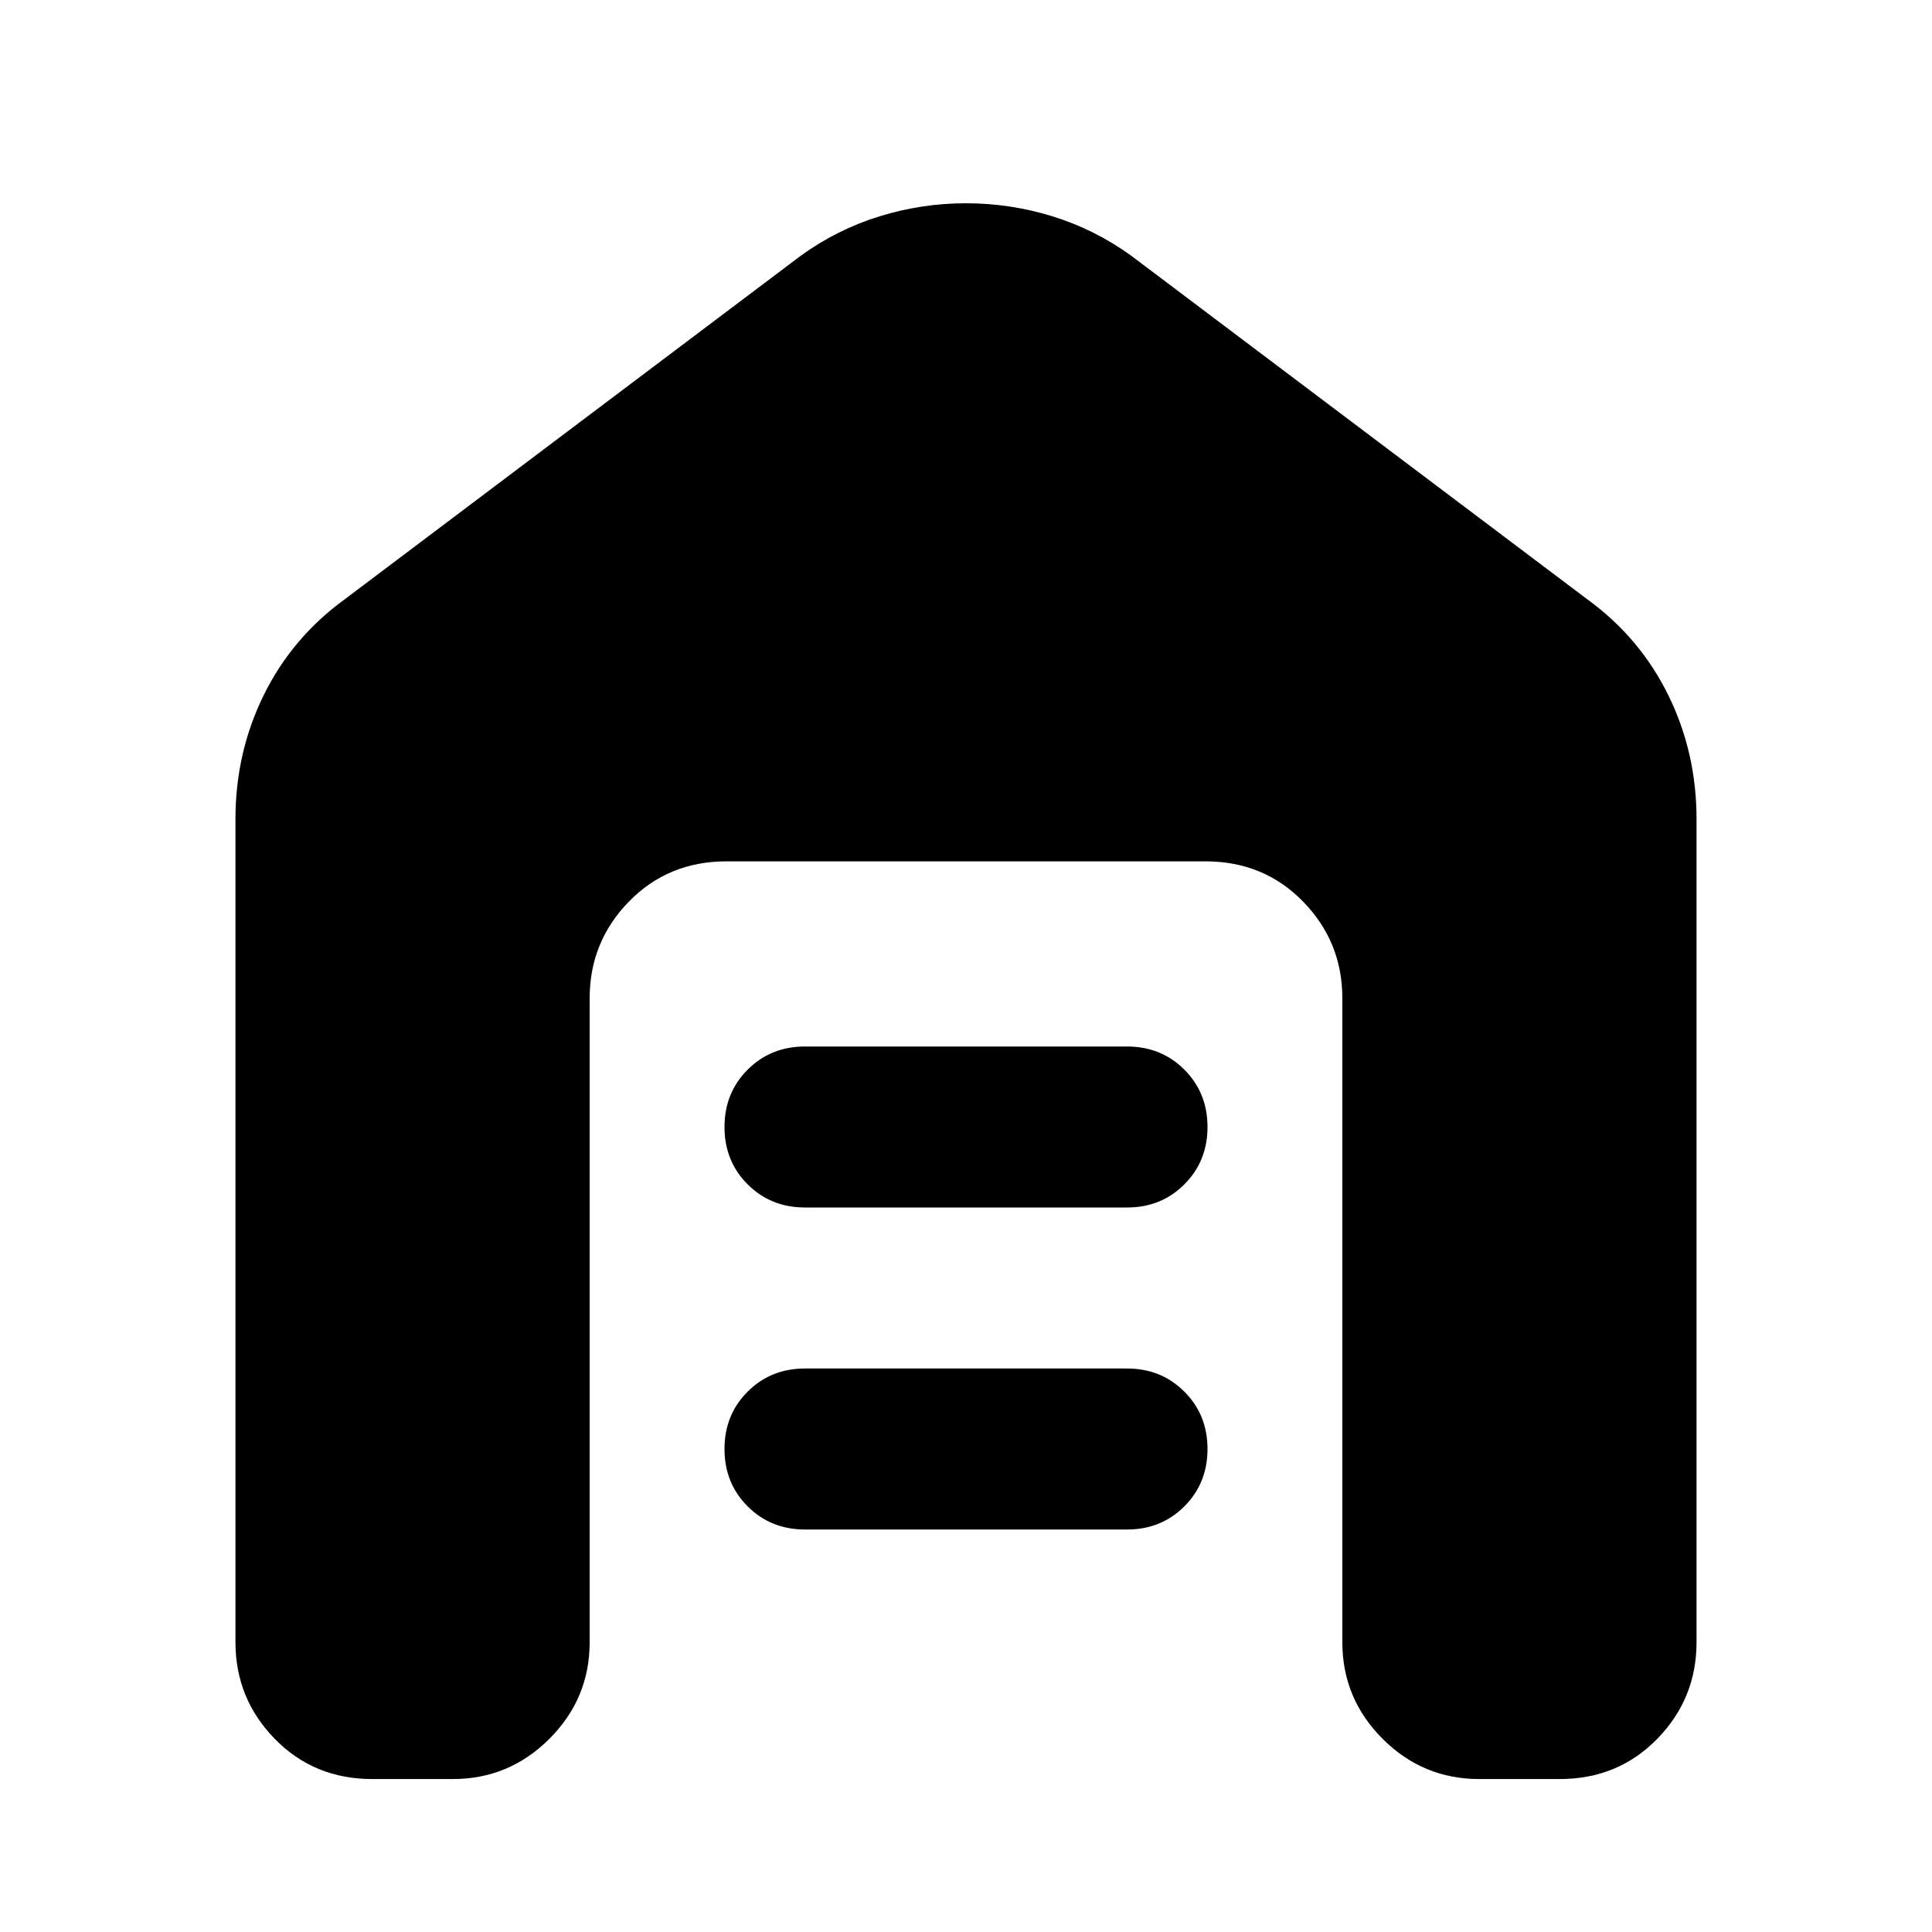 <svg xmlns="http://www.w3.org/2000/svg" height="24" viewBox="0 -960 960 960" width="24"><path d="M185-76q-29 0-48.5-20T117-144v-409q0-33 14-61.5t40-47.5l227-171q18-13 39-19.5t43-6.5q22 0 43 6.5t39 19.5l227 171q26 19 40 47.5t14 61.5v409q0 28-19.5 48T775-76h-40q-28 0-48-20t-20-48v-320q0-28-19.5-48T599-532H361q-29 0-48.5 20T293-464v320q0 28-20 48t-48 20h-40Zm215-124q-17 0-28.5-11.5T360-240q0-17 11.5-28.5T400-280h160q17 0 28.5 11.5T600-240q0 17-11.5 28.5T560-200H400Zm0-160q-17 0-28.5-11.5T360-400q0-17 11.5-28.5T400-440h160q17 0 28.5 11.5T600-400q0 17-11.5 28.5T560-360H400Z"/></svg>